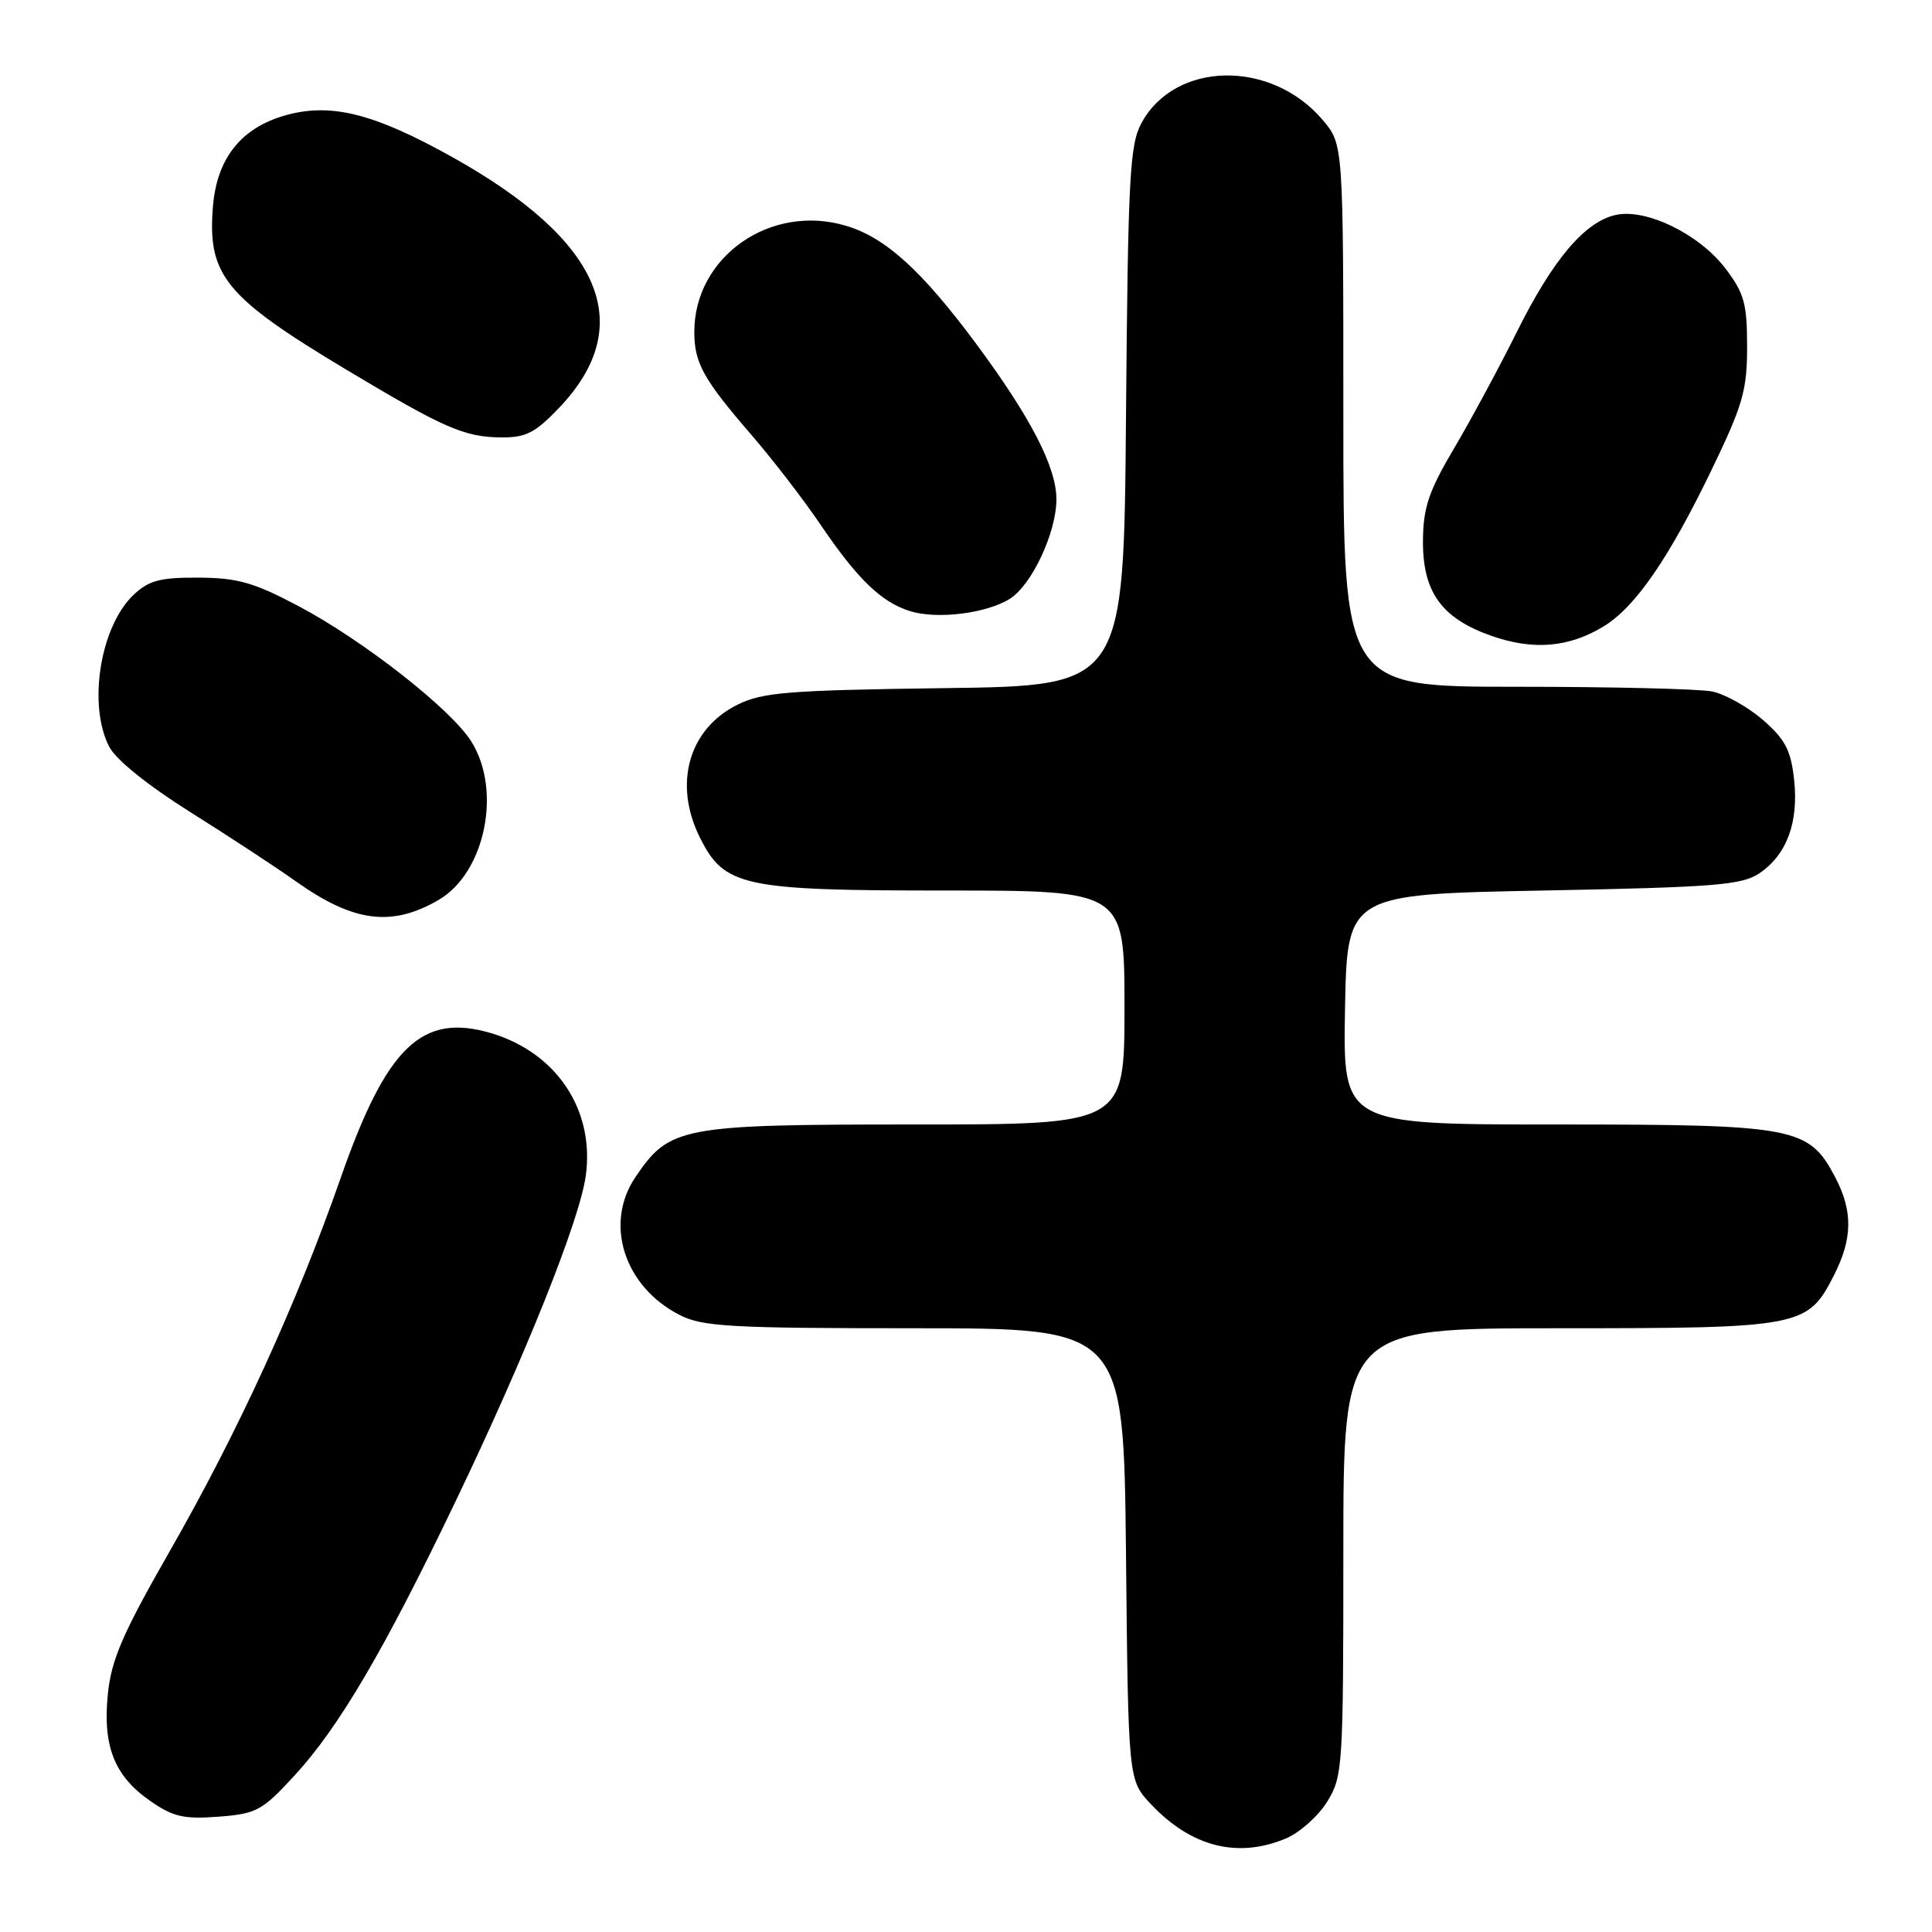 <?xml version="1.0" encoding="UTF-8" standalone="no"?>
<!DOCTYPE svg PUBLIC "-//W3C//DTD SVG 1.1//EN" "http://www.w3.org/Graphics/SVG/1.1/DTD/svg11.dtd" >
<svg xmlns="http://www.w3.org/2000/svg" xmlns:xlink="http://www.w3.org/1999/xlink" version="1.1" viewBox="0 0 256 256">
 <g >
 <path fill="currentColor"
d=" M 170.38 243.61 C 172.20 242.85 174.66 240.66 175.85 238.75 C 177.92 235.39 178.00 234.22 178.00 205.63 C 178.00 176.00 178.00 176.00 206.55 176.00 C 238.69 176.00 239.51 175.84 242.99 169.02 C 245.49 164.13 245.53 160.48 243.17 155.98 C 239.66 149.33 237.95 149.00 206.22 149.00 C 177.95 149.00 177.95 149.00 178.22 133.75 C 178.50 118.50 178.50 118.50 204.50 118.00 C 227.36 117.56 230.82 117.28 233.15 115.70 C 236.78 113.23 238.36 108.92 237.72 103.23 C 237.29 99.38 236.52 97.93 233.57 95.37 C 231.57 93.65 228.55 91.96 226.85 91.62 C 225.14 91.28 213.46 91.00 200.88 91.00 C 178.00 91.00 178.00 91.00 178.00 55.08 C 178.00 19.15 178.00 19.15 175.30 15.94 C 168.51 7.88 155.76 8.05 151.27 16.27 C 149.69 19.16 149.47 23.31 149.20 55.18 C 148.91 90.87 148.91 90.87 125.20 91.18 C 104.39 91.46 101.04 91.73 97.71 93.38 C 91.24 96.60 89.19 103.88 92.75 111.00 C 95.98 117.47 98.43 118.00 125.25 118.00 C 149.00 118.00 149.00 118.00 149.00 133.50 C 149.00 149.00 149.00 149.00 121.25 149.00 C 90.18 149.00 88.71 149.28 84.18 156.00 C 80.03 162.17 82.71 170.50 90.07 174.25 C 93.09 175.79 96.80 176.00 121.20 176.00 C 148.89 176.00 148.89 176.00 149.20 205.94 C 149.50 235.87 149.50 235.87 152.50 239.06 C 157.84 244.72 163.98 246.29 170.38 243.61 Z  M 39.05 235.24 C 44.91 228.87 50.91 218.66 60.35 198.97 C 69.65 179.59 76.81 161.69 77.62 155.78 C 78.81 147.10 73.78 139.51 65.11 136.91 C 55.91 134.16 51.24 138.64 45.15 156.06 C 39.28 172.85 31.54 189.75 22.43 205.65 C 16.30 216.36 14.76 219.90 14.30 224.39 C 13.58 231.35 15.14 235.33 19.90 238.63 C 22.93 240.74 24.36 241.07 28.95 240.72 C 34.01 240.33 34.73 239.94 39.05 235.24 Z  M 58.11 119.25 C 64.29 115.66 66.54 104.70 62.43 98.22 C 59.71 93.92 48.11 84.84 39.55 80.31 C 33.66 77.19 31.49 76.57 26.33 76.54 C 21.26 76.51 19.74 76.90 17.73 78.79 C 13.29 82.95 11.60 93.39 14.47 98.94 C 15.36 100.67 19.59 104.07 25.22 107.61 C 30.32 110.81 36.63 114.95 39.23 116.80 C 46.83 122.20 51.91 122.86 58.11 119.25 Z  M 212.55 82.96 C 216.71 80.40 221.11 74.02 226.75 62.35 C 230.94 53.68 231.50 51.75 231.50 45.94 C 231.50 40.21 231.12 38.85 228.61 35.55 C 225.15 31.02 218.13 27.59 214.10 28.48 C 209.99 29.38 205.75 34.40 200.98 44.00 C 198.66 48.67 194.92 55.60 192.68 59.39 C 189.33 65.05 188.59 67.24 188.55 71.57 C 188.49 78.41 190.97 81.90 197.58 84.24 C 203.17 86.21 207.91 85.81 212.55 82.96 Z  M 133.83 79.33 C 136.72 77.49 139.95 70.61 139.98 66.22 C 140.01 61.94 136.58 55.30 129.27 45.45 C 122.11 35.82 117.32 31.47 112.11 29.92 C 102.12 26.92 92.00 34.00 92.00 43.97 C 92.00 48.08 93.19 50.24 99.46 57.50 C 102.32 60.80 106.48 66.20 108.71 69.50 C 113.63 76.76 116.80 79.81 120.62 80.99 C 124.23 82.10 130.77 81.27 133.83 79.33 Z  M 74.12 54.00 C 84.53 43.05 79.74 31.86 59.92 20.81 C 49.80 15.16 44.16 13.68 38.35 15.14 C 32.15 16.70 28.77 20.77 28.22 27.31 C 27.46 36.47 29.79 39.33 45.90 48.99 C 58.84 56.74 61.51 57.91 66.40 57.96 C 69.68 57.99 70.92 57.36 74.12 54.00 Z "/>
</g>
</svg>